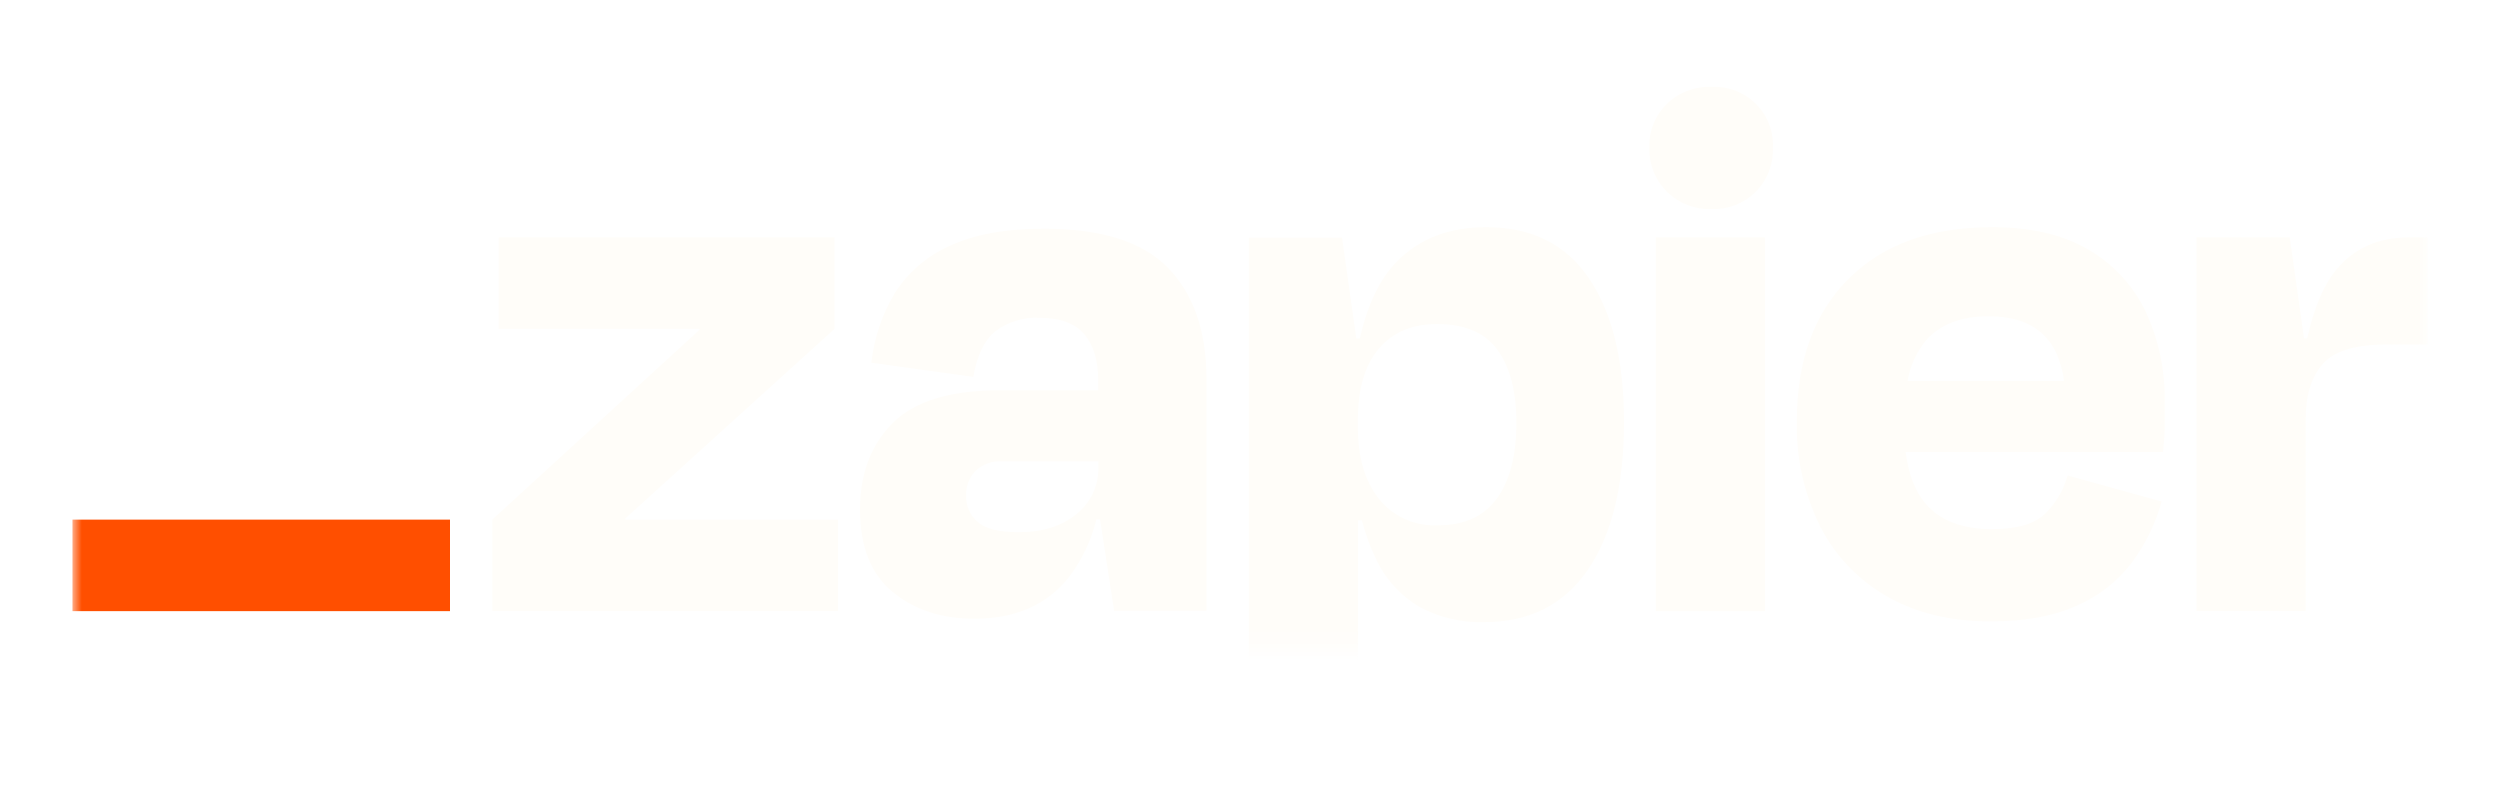 <svg width="138" height="44" viewBox="0 0 138 44" fill="none" xmlns="http://www.w3.org/2000/svg">
<g clip-path="url(#clip0_2331_3071)">
<g clip-path="url(#clip1_2331_3071)">
<g clip-path="url(#clip2_2331_3071)">
<mask id="mask0_2331_3071" style="mask-type:luminance" maskUnits="userSpaceOnUse" x="4" y="0" width="130" height="36">
<path d="M134 0.79H4V35.79H134V0.79Z" fill="white"/>
</mask>
<g mask="url(#mask0_2331_3071)">
<g filter="url(#filter0_d_2331_3071)">
<path d="M34.528 24.683L34.51 24.625L46.068 14.151V9.104H27.524V14.151H38.601L38.619 14.2L27.173 24.683V29.73H46.254V24.683H34.528Z" fill="#FFFDF9"/>
<path d="M57.637 8.624C55.498 8.624 53.755 8.943 52.407 9.582C51.152 10.139 50.095 11.056 49.372 12.214C48.681 13.38 48.248 14.678 48.099 16.022L53.726 16.805C53.93 15.618 54.337 14.777 54.947 14.281C55.642 13.763 56.497 13.501 57.365 13.541C58.507 13.541 59.336 13.843 59.851 14.447C60.361 15.052 60.62 15.889 60.62 16.992V17.542H55.21C52.456 17.542 50.478 18.146 49.275 19.355C48.072 20.564 47.471 22.159 47.474 24.142C47.474 26.172 48.074 27.684 49.275 28.675C50.475 29.666 51.986 30.159 53.806 30.152C56.063 30.152 57.799 29.384 59.014 27.847C59.731 26.902 60.244 25.821 60.519 24.671H60.724L61.499 29.717H66.598V16.937C66.598 14.296 65.895 12.25 64.488 10.8C63.082 9.349 60.798 8.624 57.637 8.624ZM59.42 24.378C58.611 25.045 57.552 25.378 56.233 25.378C55.146 25.378 54.391 25.189 53.967 24.813C53.761 24.634 53.597 24.413 53.487 24.165C53.376 23.917 53.322 23.648 53.329 23.377C53.317 23.122 53.358 22.866 53.449 22.627C53.539 22.387 53.678 22.169 53.857 21.984C54.051 21.805 54.279 21.666 54.528 21.576C54.778 21.486 55.043 21.447 55.308 21.461H60.629V21.809C60.64 22.3 60.536 22.787 60.327 23.233C60.117 23.678 59.807 24.07 59.42 24.378Z" fill="#FFFDF9"/>
<path d="M97.425 9.104H91.402V29.732H97.425V9.104Z" fill="#FFFDF9"/>
<path d="M132.988 9.104C131.287 9.104 129.946 9.699 128.965 10.887C128.26 11.742 127.725 13.004 127.359 14.674H127.181L126.394 9.104H121.249V29.73H127.273V19.152C127.273 17.819 127.589 16.796 128.22 16.085C128.85 15.374 130.015 15.018 131.712 15.018H133.999V9.104H132.988Z" fill="#FFFDF9"/>
<path d="M115.278 9.779C113.871 8.951 112.098 8.538 109.956 8.54C106.586 8.54 103.948 9.49 102.043 11.39C100.138 13.29 99.185 15.909 99.185 19.247C99.137 21.265 99.582 23.265 100.483 25.076C101.307 26.69 102.592 28.03 104.177 28.929C105.773 29.842 107.671 30.299 109.871 30.301C111.774 30.301 113.364 30.011 114.64 29.431C115.84 28.91 116.884 28.093 117.674 27.059C118.427 26.043 118.986 24.9 119.323 23.686L114.133 22.248C113.915 23.037 113.494 23.758 112.912 24.339C112.325 24.919 111.343 25.209 109.965 25.209C108.327 25.209 107.106 24.745 106.302 23.816C105.719 23.145 105.352 22.187 105.19 20.945H119.403C119.461 20.365 119.491 19.878 119.491 19.486V18.201C119.525 16.476 119.165 14.765 118.438 13.197C117.757 11.768 116.655 10.577 115.278 9.779ZM109.782 13.457C112.225 13.457 113.61 14.646 113.937 17.026H105.297C105.435 16.232 105.767 15.483 106.265 14.847C107.057 13.918 108.229 13.455 109.782 13.457Z" fill="#FFFDF9"/>
<path d="M94.478 0.792C94.025 0.777 93.573 0.852 93.15 1.013C92.727 1.174 92.341 1.417 92.014 1.729C91.693 2.043 91.441 2.421 91.274 2.837C91.107 3.253 91.03 3.699 91.047 4.146C91.03 4.597 91.108 5.045 91.275 5.464C91.442 5.884 91.694 6.264 92.016 6.583C92.338 6.901 92.723 7.151 93.146 7.315C93.57 7.48 94.023 7.556 94.478 7.54C94.93 7.557 95.381 7.48 95.801 7.315C96.222 7.151 96.603 6.901 96.921 6.582C97.236 6.26 97.482 5.878 97.644 5.46C97.806 5.041 97.881 4.594 97.864 4.146C97.885 3.701 97.812 3.256 97.649 2.841C97.486 2.425 97.238 2.047 96.92 1.732C96.601 1.416 96.22 1.17 95.8 1.009C95.38 0.848 94.931 0.775 94.481 0.795L94.478 0.792Z" fill="#FFFDF9"/>
<path d="M82.036 8.54C79.985 8.54 78.336 9.178 77.091 10.453C76.168 11.398 75.492 12.808 75.06 14.684H74.868L74.08 9.114H68.936V35.659H74.96V24.726H75.179C75.363 25.455 75.621 26.163 75.949 26.841C76.458 27.945 77.294 28.87 78.345 29.494C79.436 30.083 80.664 30.376 81.905 30.343C84.427 30.343 86.347 29.372 87.666 27.427C88.985 25.483 89.645 22.77 89.645 19.289C89.645 15.927 89.007 13.295 87.73 11.393C86.454 9.491 84.556 8.54 82.036 8.54ZM82.647 23.487C81.945 24.494 80.846 24.998 79.35 24.998C78.733 25.026 78.118 24.908 77.557 24.654C76.995 24.401 76.502 24.018 76.12 23.538C75.34 22.569 74.951 21.242 74.954 19.558V19.165C74.954 17.455 75.342 16.145 76.12 15.237C76.897 14.328 77.974 13.879 79.35 13.889C80.872 13.889 81.978 14.367 82.668 15.324C83.359 16.281 83.704 17.616 83.704 19.328C83.708 21.099 83.358 22.485 82.653 23.487H82.647Z" fill="#FFFDF9"/>
<path d="M24.84 24.683H4V29.735H24.84V24.683Z" fill="#FF4F00"/>
</g>
</g>
</g>
</g>
</g>
<defs>
<filter id="filter0_d_2331_3071" x="0" y="0.79" width="137.999" height="42.869" filterUnits="userSpaceOnUse" color-interpolation-filters="sRGB">
<feFlood flood-opacity="0" result="BackgroundImageFix"/>
<feColorMatrix in="SourceAlpha" type="matrix" values="0 0 0 0 0 0 0 0 0 0 0 0 0 0 0 0 0 0 127 0" result="hardAlpha"/>
<feOffset dy="4"/>
<feGaussianBlur stdDeviation="2"/>
<feComposite in2="hardAlpha" operator="out"/>
<feColorMatrix type="matrix" values="0 0 0 0 0 0 0 0 0 0 0 0 0 0 0 0 0 0 0.25 0"/>
<feBlend mode="normal" in2="BackgroundImageFix" result="effect1_dropShadow_2331_3071"/>
<feBlend mode="normal" in="SourceGraphic" in2="effect1_dropShadow_2331_3071" result="shape"/>
</filter>
<clipPath id="clip0_2331_3071">
<rect width="138" height="43" fill="white" transform="translate(0 0.79)"/>
</clipPath>
<clipPath id="clip1_2331_3071">
<rect width="138" height="43" fill="white" transform="translate(0 0.79)"/>
</clipPath>
<clipPath id="clip2_2331_3071">
<rect width="138" height="43" fill="white" transform="translate(0 0.79)"/>
</clipPath>
</defs>
</svg>
